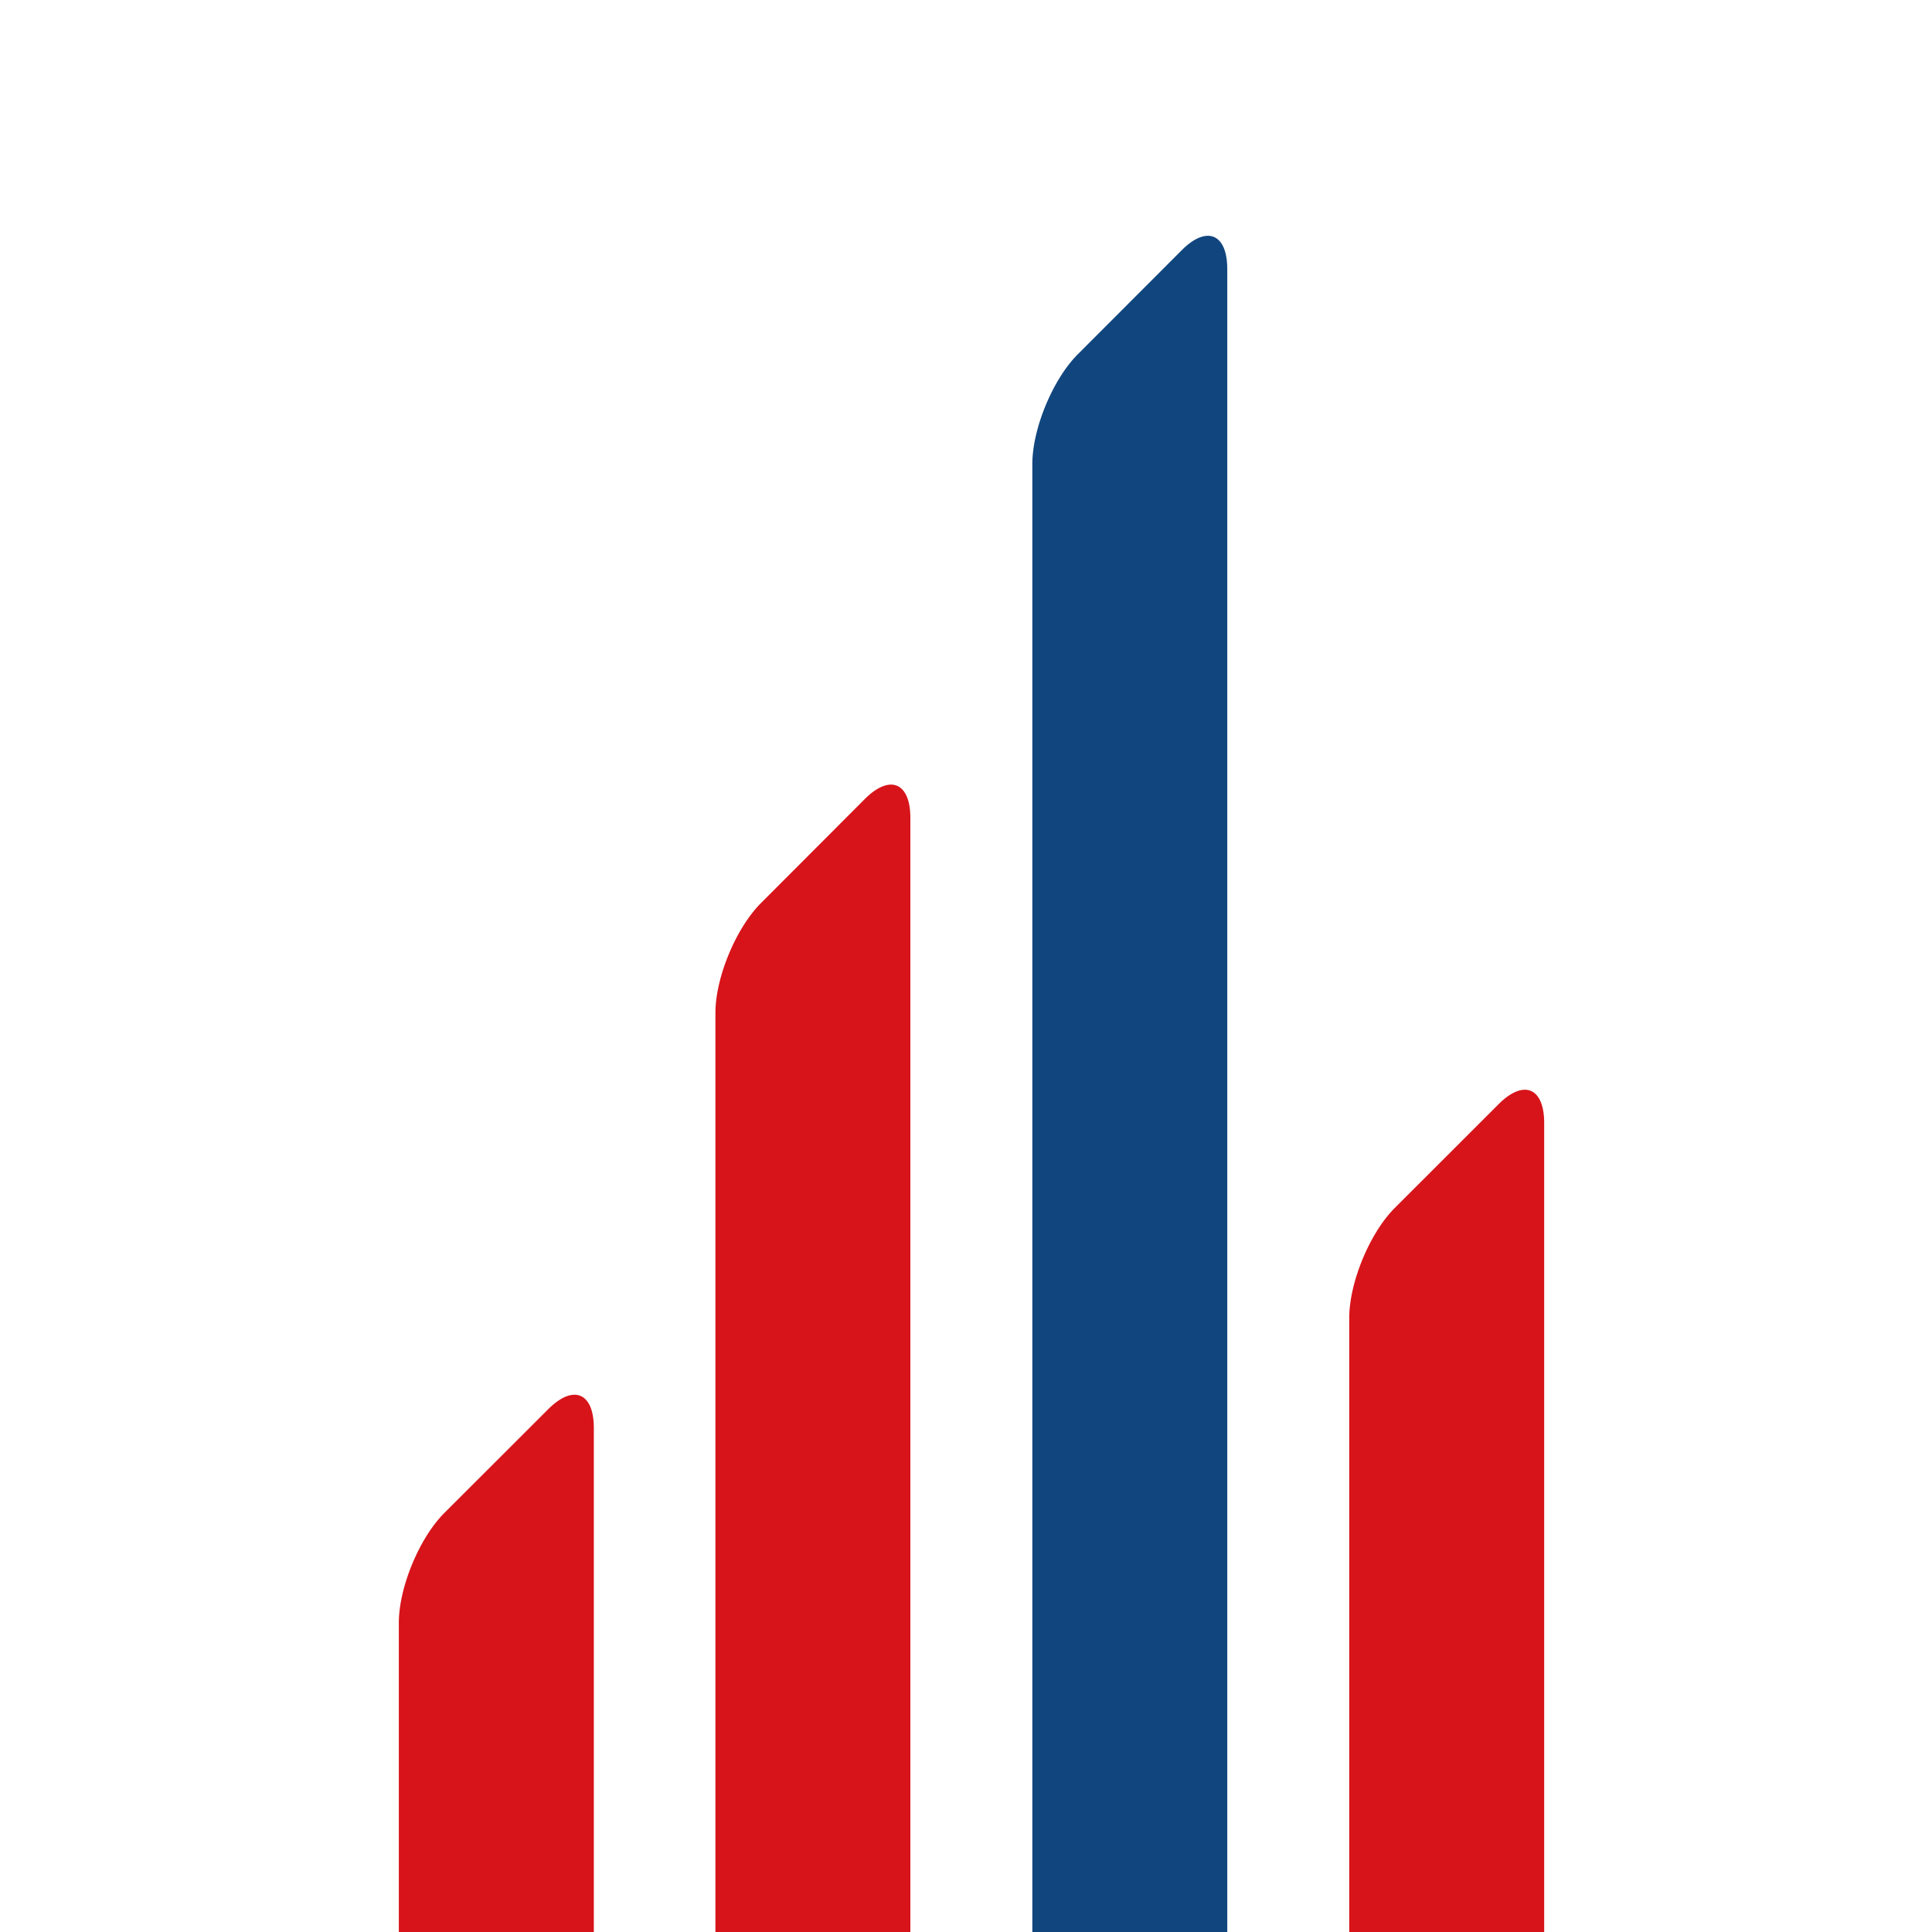 <svg xmlns="http://www.w3.org/2000/svg" viewBox="0 0 300 300"><defs><style>.cls-1{fill:#d7141a;}.cls-2{fill:#11457e;}</style></defs><title>icon-guess</title><g id="Layer_3" data-name="Layer 3"><path class="cls-1" d="M118.17,140.22c-3.89,3.89-7.08,11.57-7.08,17.07V320a9.67,9.67,0,0,0,10,9.7l10.27-.3a10.41,10.41,0,0,0,10-10.3V127c0-5.5-3.18-6.82-7.07-2.93Z"/><path class="cls-1" d="M69,234.93c-3.89,3.89-7.07,11.57-7.07,17.07v68a9.66,9.66,0,0,0,10,9.7l10.28-.3a10.4,10.4,0,0,0,10-10.3V221.74c0-5.5-3.18-6.82-7.07-2.93Z"/><path class="cls-1" d="M216.58,187.57c-3.89,3.89-7.07,11.58-7.07,17.08V320a9.67,9.67,0,0,0,10,9.7l10.27-.3a10.4,10.4,0,0,0,10-10.3V174.38c0-5.5-3.18-6.82-7.07-2.93Z"/><path class="cls-2" d="M167.37,55c-3.89,3.89-7.07,11.57-7.07,17.07V320a9.67,9.67,0,0,0,10,9.7l10.27-.3a10.41,10.41,0,0,0,10-10.3V41.78c0-5.5-3.19-6.82-7.07-2.93Z"/></g></svg>